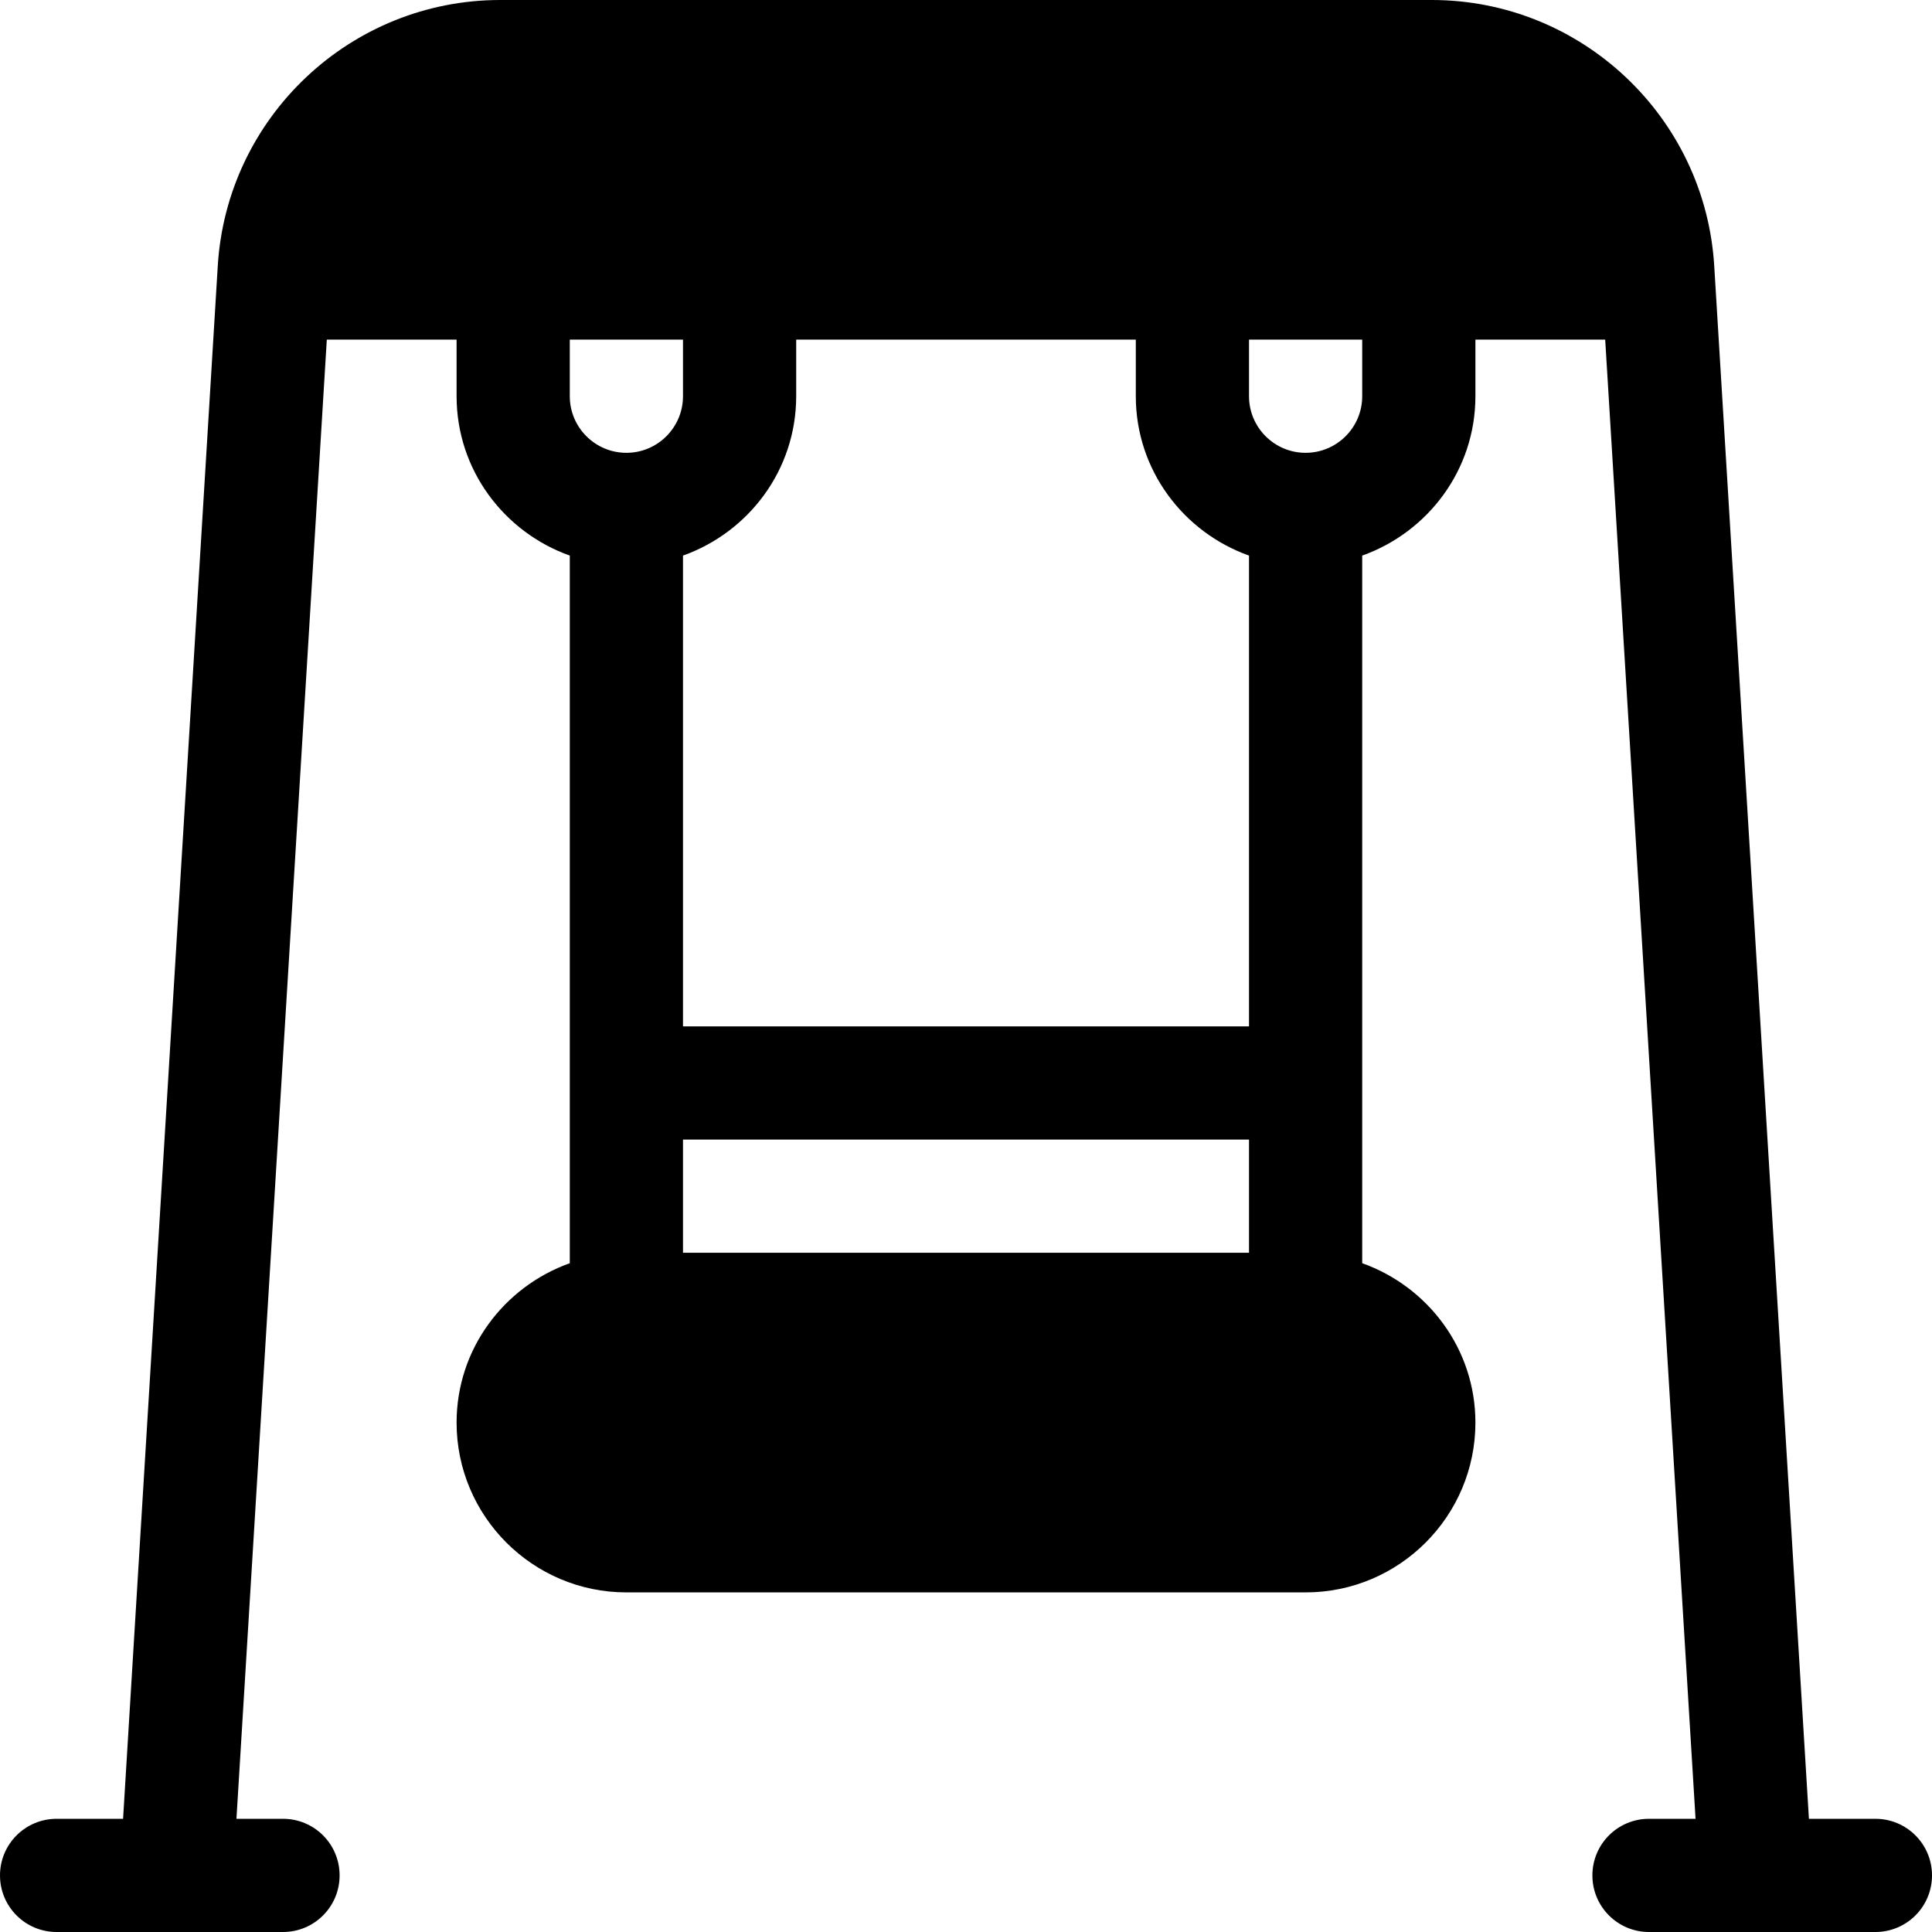 <?xml version="1.0" encoding="iso-8859-1"?>
<!-- Generator: Adobe Illustrator 19.0.0, SVG Export Plug-In . SVG Version: 6.00 Build 0)  -->
<svg version="1.1" id="Capa_1" xmlns="http://www.w3.org/2000/svg" xmlns:xlink="http://www.w3.org/1999/xlink" x="0px" y="0px"
	 viewBox="0 0 512 512" style="enable-background:new 0 0 512 512;" xml:space="preserve">
<g>
	<g>
		<path d="M497,482h-17.618L454.296,70.591C451.952,31.011,419.066,0,379.428,0H132.572C92.934,0,60.048,31.011,57.704,70.591
			L32.618,482H15c-8.291,0-15,6.709-15,15c0,8.291,6.709,15,15,15h60c8.291,0,15-6.709,15-15c0-8.291-6.709-15-15-15H62.662
			L86.607,90H121v15c0,19.53,12.578,36.024,30,42.237v187.526c-17.422,6.213-30,22.707-30,42.237c0,24.814,20.186,45,45,45h180
			c24.814,0,45-20.186,45-45c0-19.53-12.578-36.024-30-42.237V147.237c17.422-6.213,30-22.707,30-42.237V90h34.393l23.945,392H437
			c-8.291,0-15,6.709-15,15c0,8.291,6.709,15,15,15h60c8.291,0,15-6.709,15-15C512,488.709,505.291,482,497,482z M166,120
			c-8.276,0-15-6.724-15-15V90h30v15C181,113.276,174.276,120,166,120z M331,332H181v-30h150V332z M331,272H181V147.237
			c17.422-6.213,30-22.707,30-42.237V90h90v15c0,19.53,12.578,36.024,30,42.237V272z M361,105c0,8.276-6.724,15-15,15
			s-15-6.724-15-15V90h30V105z"/>
	</g>
</g>
<g>
</g>
<g>
</g>
<g>
</g>
<g>
</g>
<g>
</g>
<g>
</g>
<g>
</g>
<g>
</g>
<g>
</g>
<g>
</g>
<g>
</g>
<g>
</g>
<g>
</g>
<g>
</g>
<g>
</g>
</svg>

